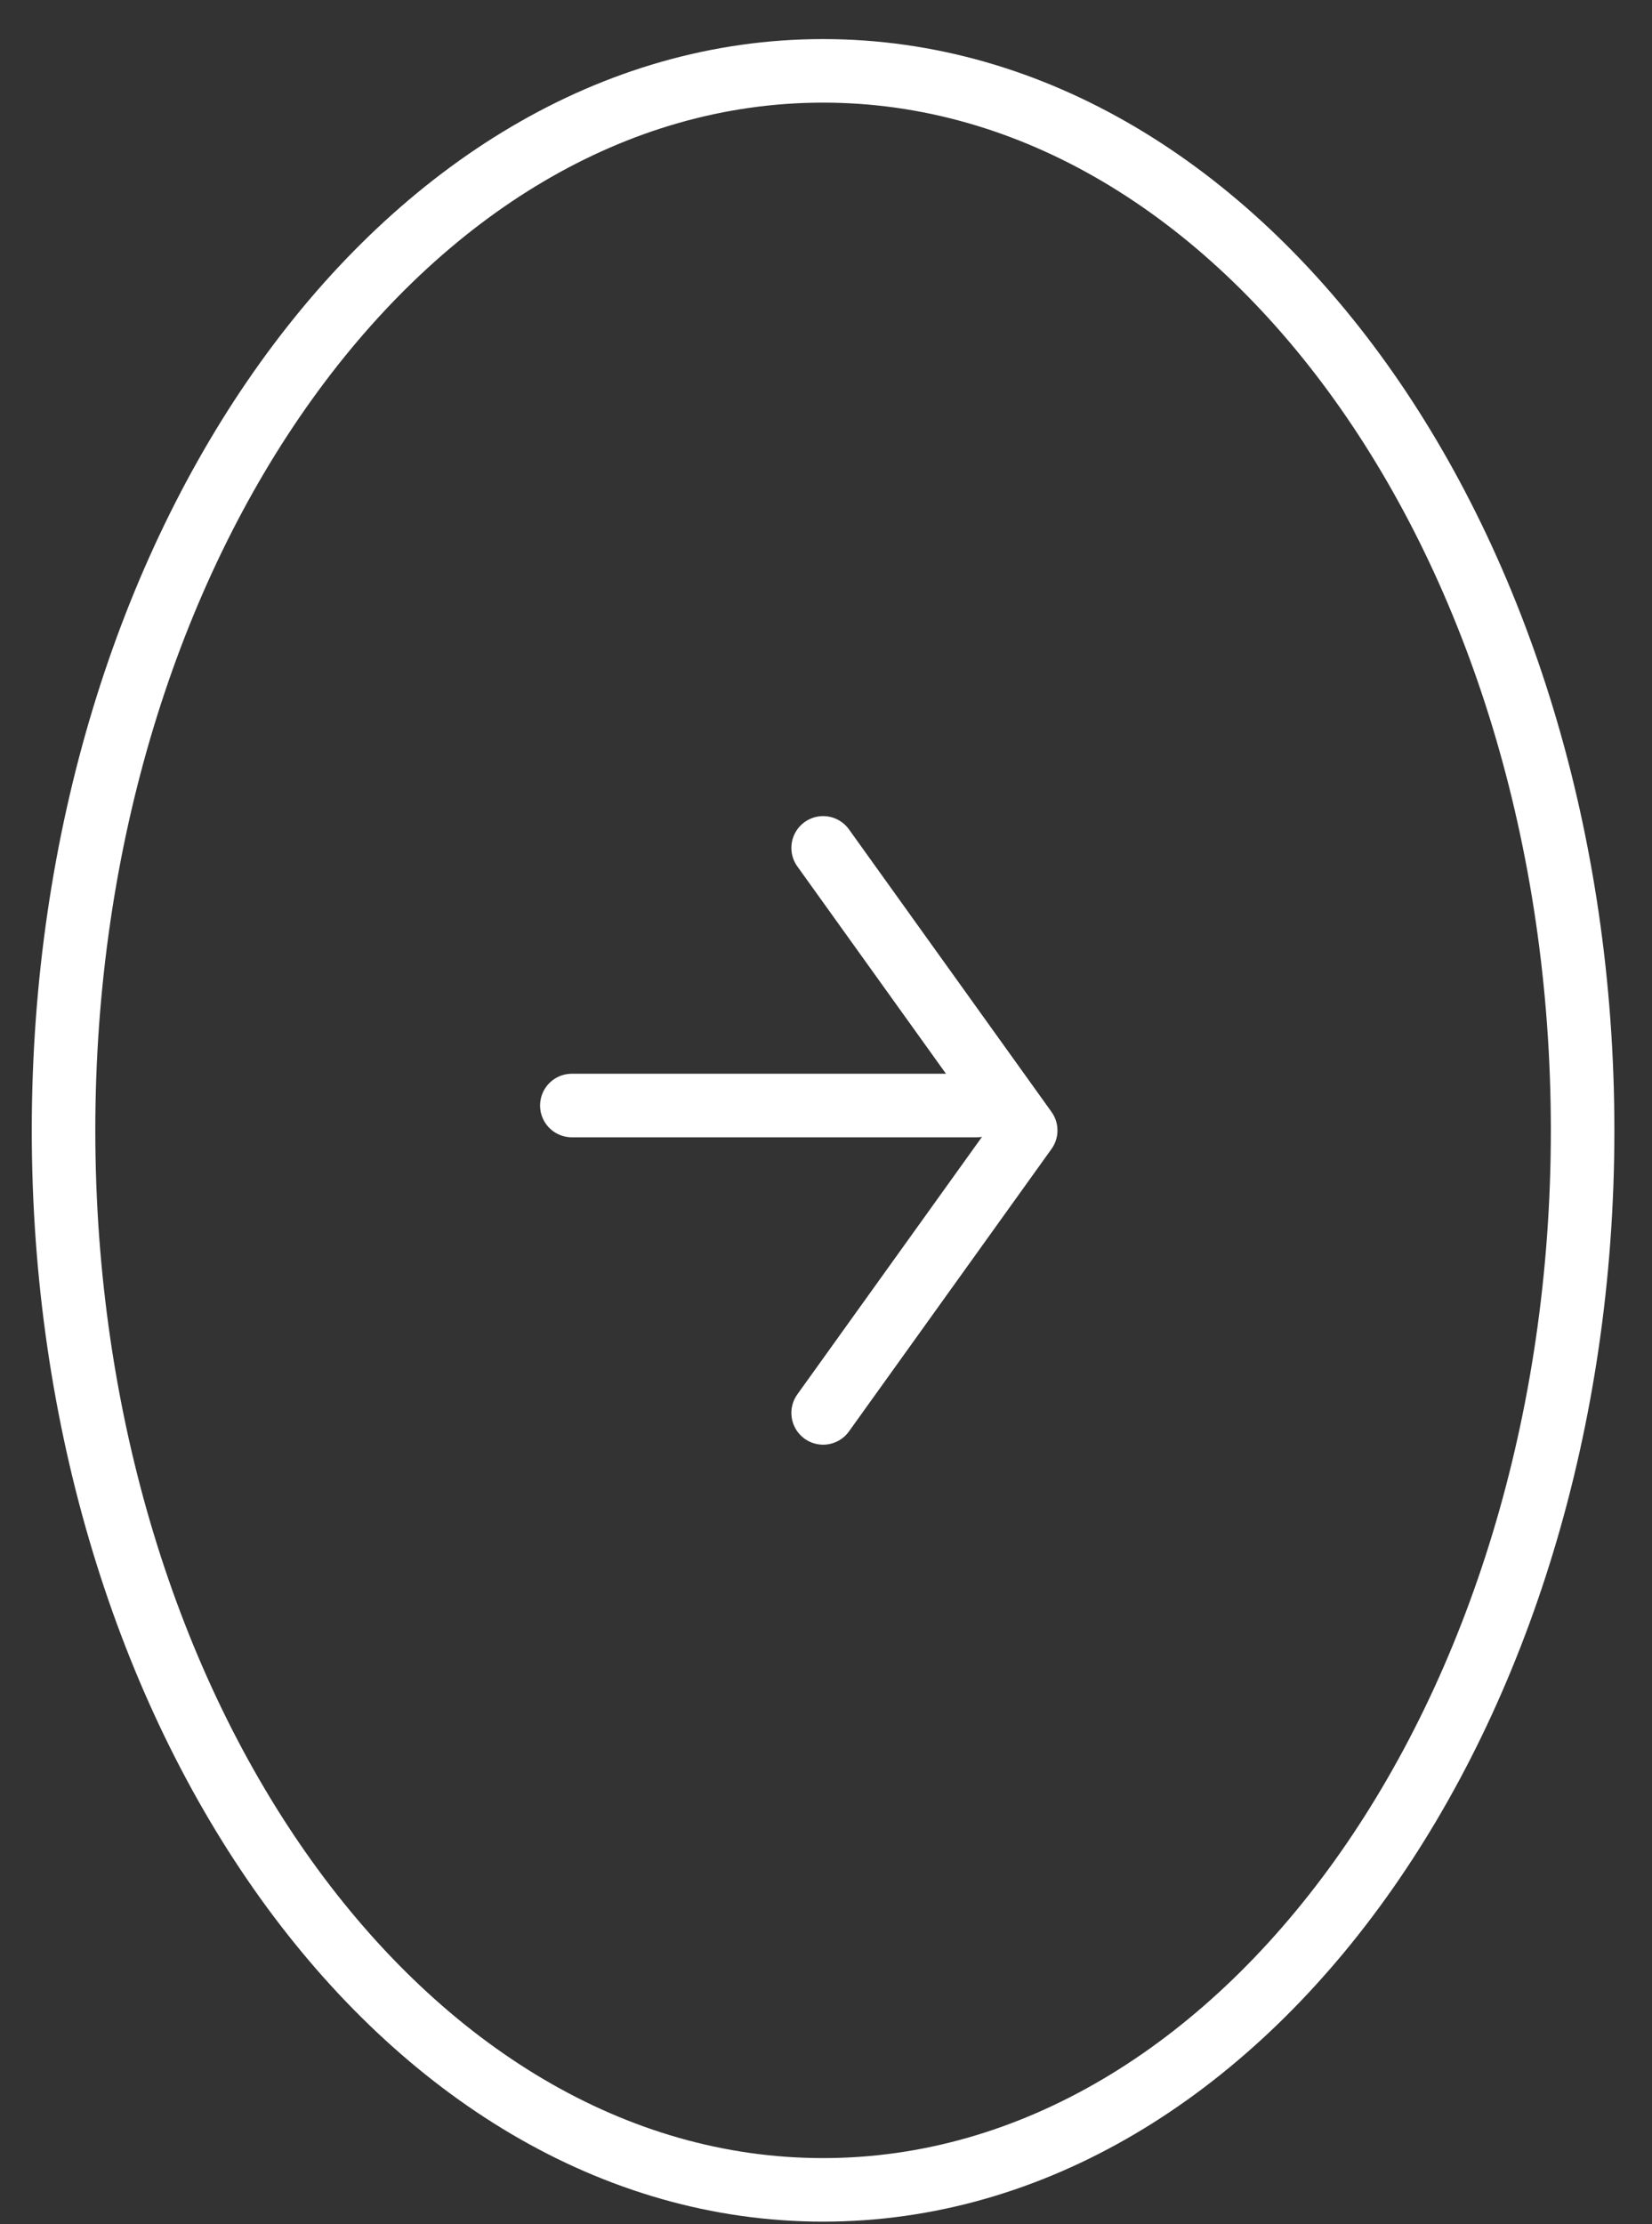 <svg width="26" height="35" viewBox="0 0 26 35" fill="none" xmlns="http://www.w3.org/2000/svg">
<rect x="0" y="0" width="26" height="35" fill="#333333" stroke="none"/>
<g id="Group 10">
<path id="Vector" d="M1 17.787C1 26.995 6.352 34.459 12.954 34.459C19.556 34.459 24.908 26.995 24.908 17.787C24.908 8.579 19.556 1.115 12.954 1.115C6.352 1.115 1 8.579 1 17.787Z" stroke="white" stroke-linecap="round" stroke-linejoin="round"/>
<path id="Vector_2" d="M12.955 22.233L16.143 17.788L12.955 13.342" stroke="white" stroke-linecap="round" stroke-linejoin="round"/>
<path id="Vector_3" d="M9 17.396L15.375 17.396" stroke="white" stroke-linecap="round" stroke-linejoin="round"/>
</g>
</svg>
